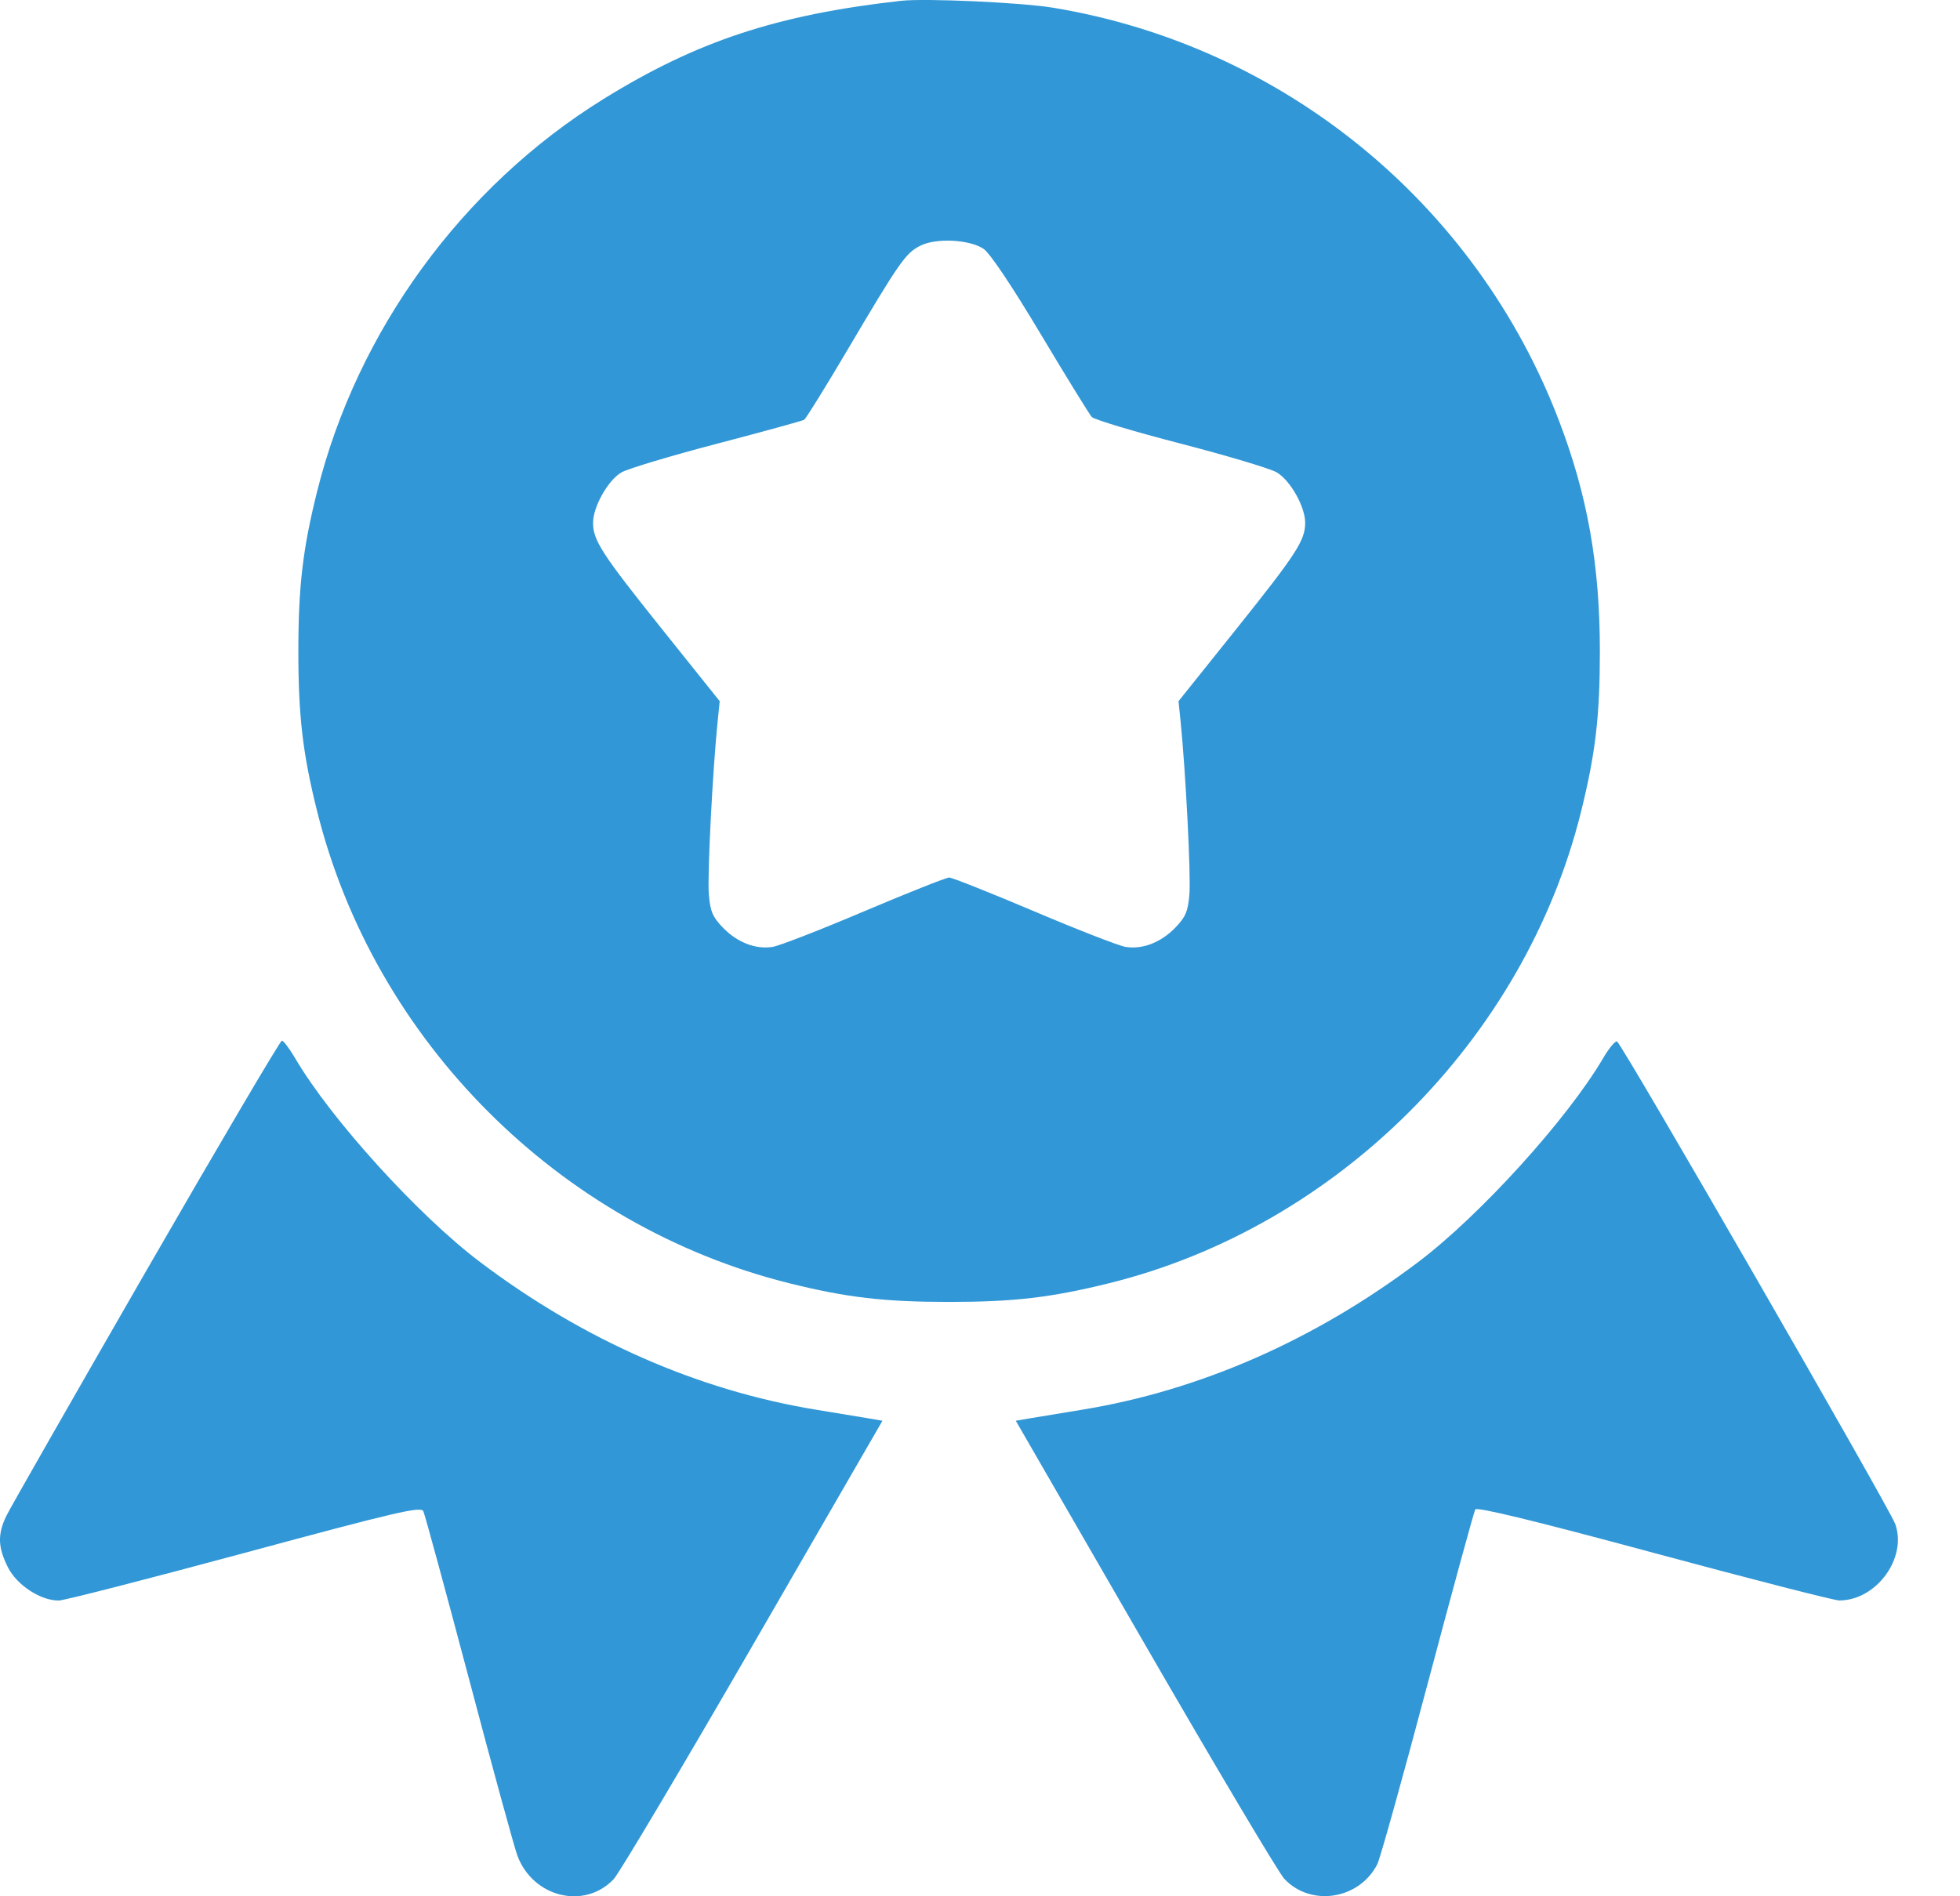 <svg width="31" height="30" viewBox="0 0 31 30" fill="none" xmlns="http://www.w3.org/2000/svg">
<path fill-rule="evenodd" clip-rule="evenodd" d="M14.249 0.013C12.287 0.233 11.02 0.652 9.541 1.569C7.31 2.953 5.647 5.235 5.014 7.782C4.788 8.689 4.719 9.28 4.719 10.305C4.719 11.329 4.788 11.921 5.014 12.827C5.919 16.47 8.846 19.397 12.489 20.303C13.396 20.528 13.987 20.597 15.012 20.597C16.037 20.597 16.624 20.528 17.542 20.301C21.149 19.409 24.116 16.442 25.008 12.835C25.235 11.917 25.304 11.33 25.304 10.305C25.304 8.939 25.11 7.842 24.659 6.66C23.347 3.217 20.294 0.723 16.654 0.122C16.153 0.039 14.631 -0.03 14.249 0.013ZM15.555 3.936C15.655 4.001 16.005 4.523 16.458 5.282C16.865 5.963 17.23 6.555 17.268 6.597C17.307 6.638 17.937 6.828 18.669 7.017C19.401 7.207 20.085 7.411 20.189 7.471C20.405 7.594 20.643 8.014 20.643 8.27C20.643 8.549 20.508 8.758 19.554 9.951L18.64 11.093L18.673 11.417C18.753 12.205 18.837 13.85 18.812 14.147C18.79 14.418 18.752 14.508 18.589 14.676C18.361 14.911 18.07 15.024 17.801 14.98C17.696 14.963 17.045 14.71 16.353 14.416C15.662 14.123 15.058 13.883 15.012 13.883C14.966 13.883 14.362 14.123 13.67 14.416C12.978 14.71 12.327 14.963 12.222 14.98C11.954 15.024 11.662 14.911 11.434 14.676C11.271 14.508 11.233 14.418 11.211 14.147C11.186 13.85 11.27 12.205 11.35 11.417L11.383 11.093L10.469 9.951C9.515 8.758 9.38 8.549 9.38 8.27C9.38 8.016 9.619 7.594 9.83 7.473C9.933 7.414 10.614 7.21 11.343 7.019C12.072 6.828 12.691 6.658 12.719 6.641C12.746 6.624 13.054 6.128 13.402 5.539C14.227 4.142 14.323 4.006 14.554 3.888C14.802 3.762 15.329 3.787 15.555 3.936ZM2.309 20.112C1.154 22.118 0.16 23.859 0.101 23.981C-0.041 24.273 -0.034 24.48 0.126 24.797C0.268 25.078 0.644 25.324 0.93 25.321C1.012 25.321 2.333 24.982 3.866 24.568C6.285 23.915 6.658 23.828 6.696 23.909C6.72 23.96 7.044 25.151 7.416 26.554C7.787 27.958 8.132 29.217 8.182 29.353C8.426 30.017 9.244 30.218 9.706 29.729C9.793 29.637 10.785 27.968 11.911 26.019L13.957 22.477L13.737 22.439C13.615 22.419 13.239 22.356 12.9 22.301C11.04 21.996 9.222 21.197 7.593 19.966C6.615 19.228 5.231 17.702 4.669 16.743C4.579 16.59 4.485 16.464 4.458 16.464C4.432 16.464 3.465 18.106 2.309 20.112ZM25.356 16.74C24.792 17.702 23.41 19.227 22.431 19.966C20.801 21.197 18.983 21.996 17.123 22.301C16.785 22.356 16.408 22.419 16.287 22.439L16.066 22.477L18.109 26.016C19.233 27.962 20.225 29.631 20.314 29.725C20.735 30.171 21.496 30.052 21.783 29.495C21.827 29.41 22.185 28.127 22.579 26.642C22.973 25.158 23.313 23.915 23.333 23.88C23.359 23.837 24.289 24.063 26.158 24.568C27.69 24.981 29.01 25.32 29.091 25.32C29.677 25.32 30.169 24.647 29.975 24.109C29.88 23.848 25.645 16.499 25.575 16.476C25.546 16.466 25.447 16.584 25.356 16.74Z" fill="#3197D6"/>
</svg>
